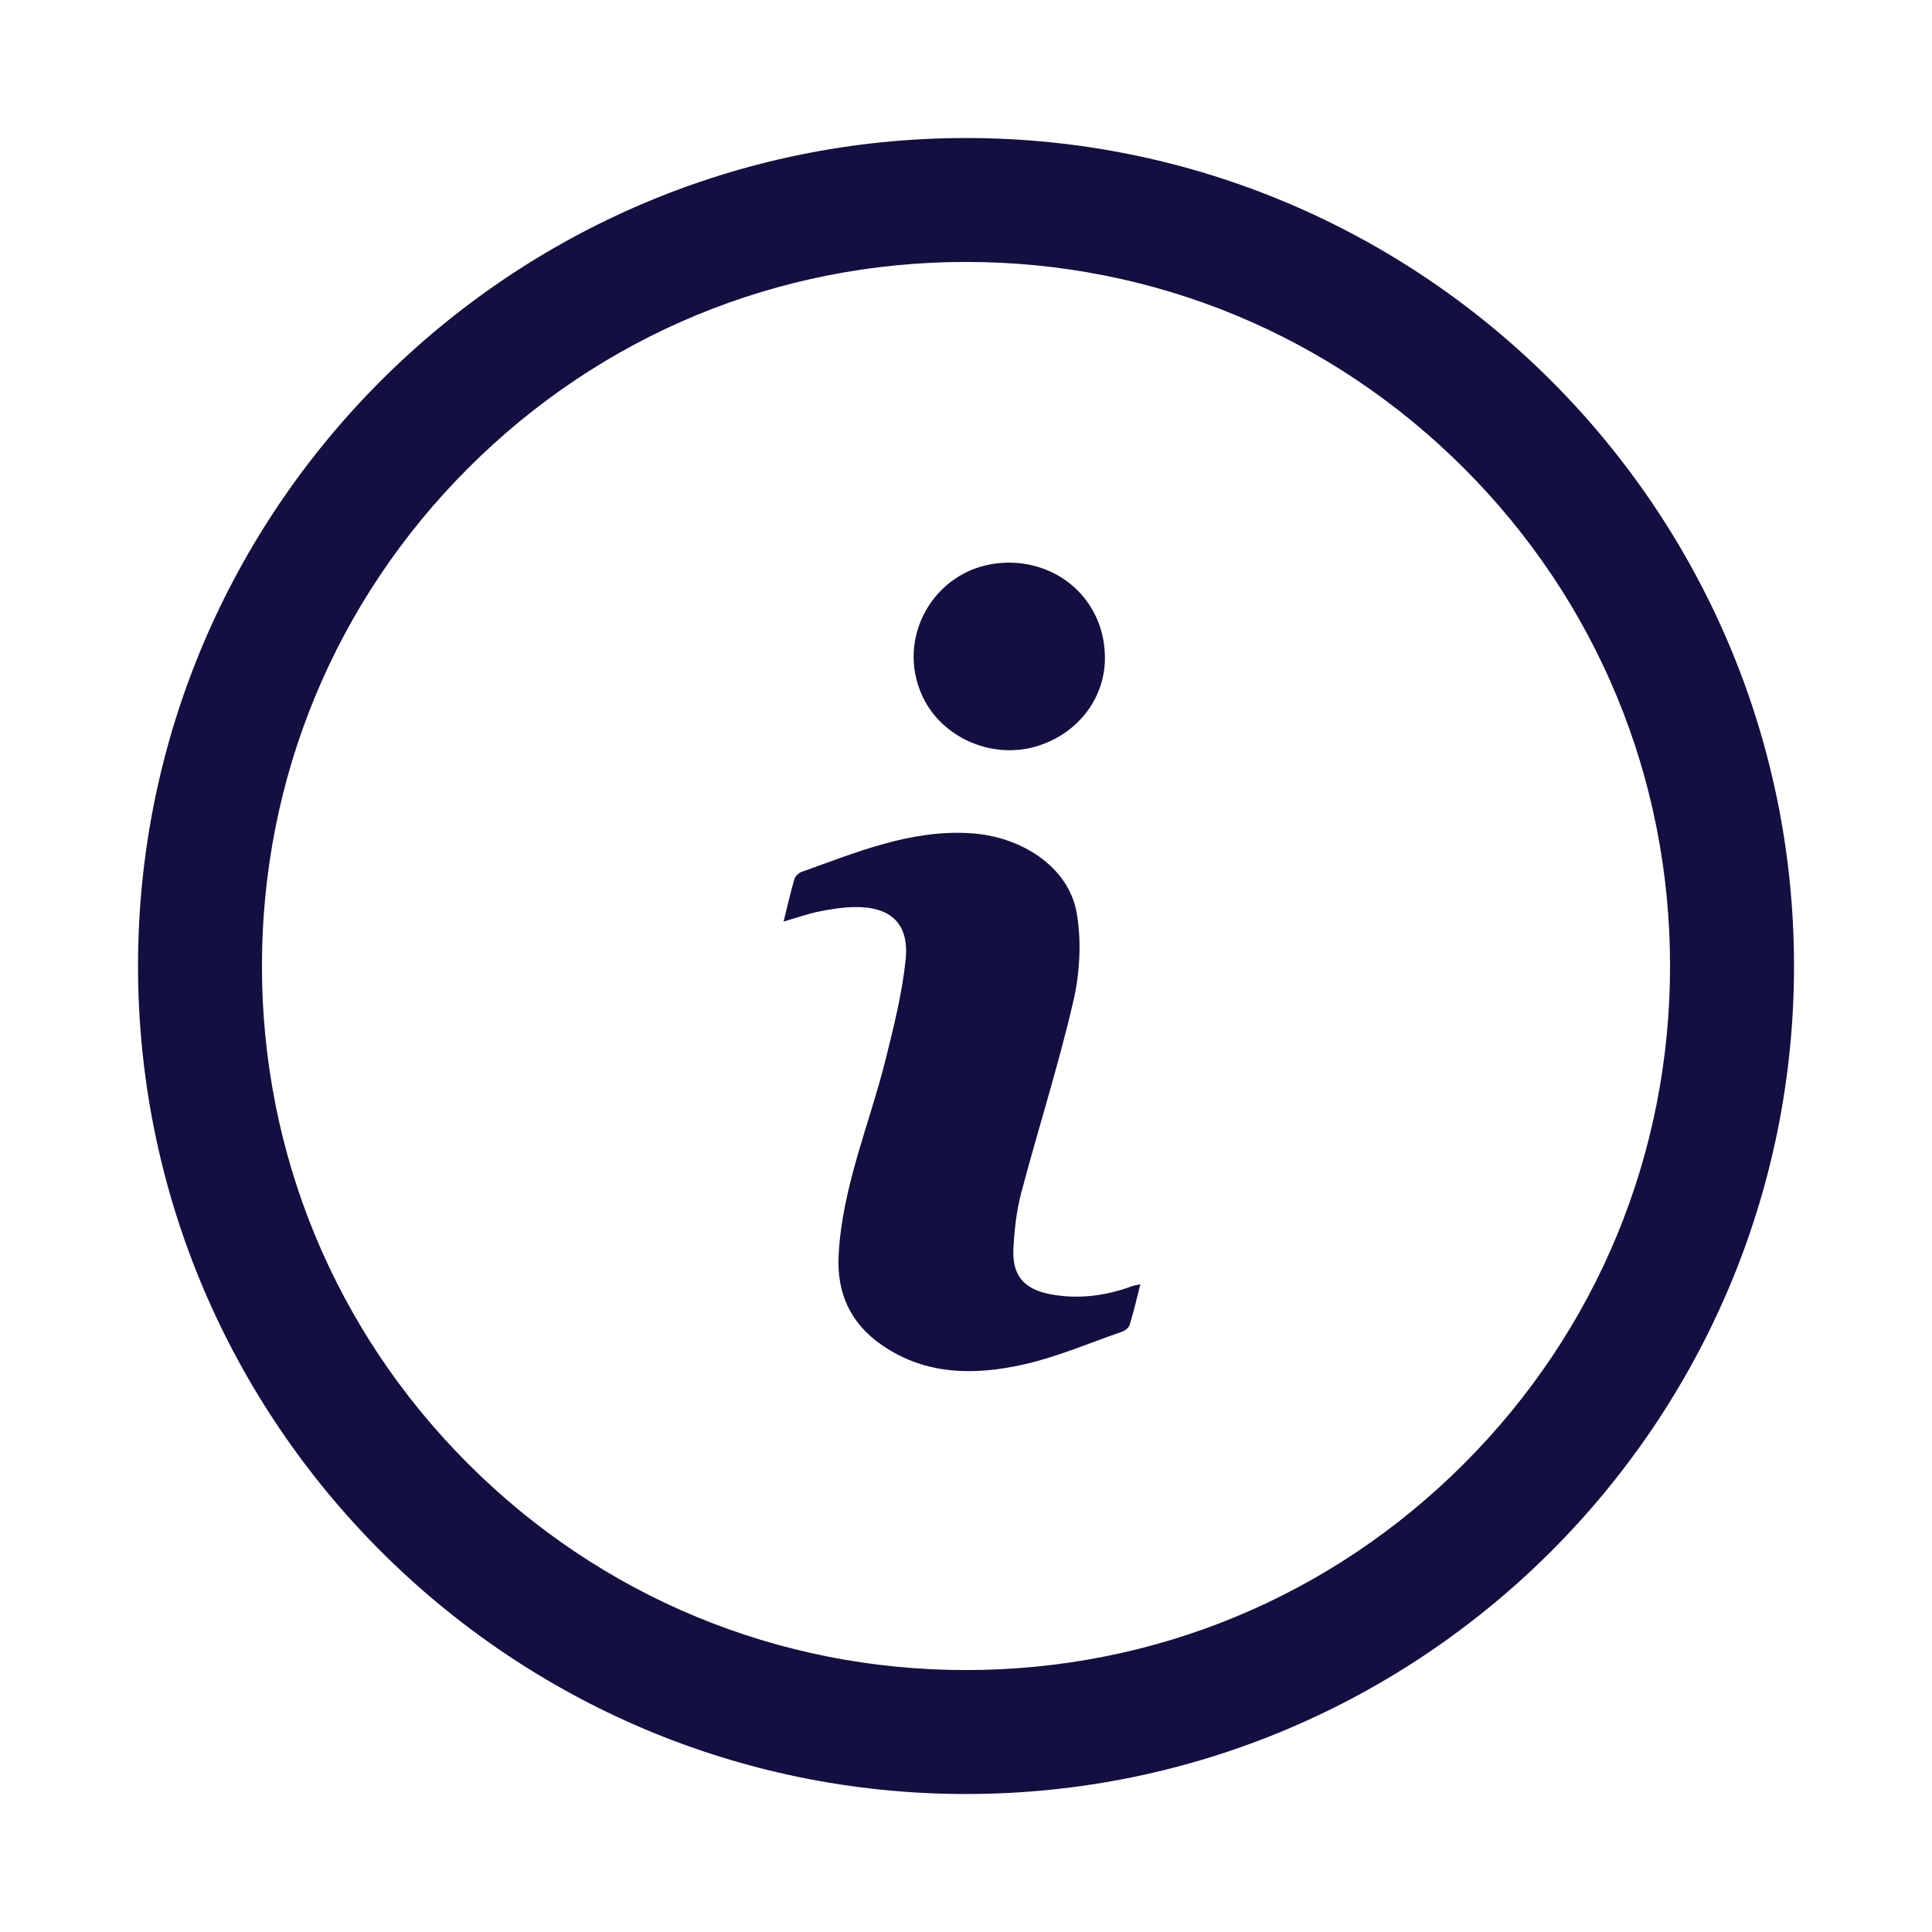 <svg width="50" height="50" viewBox="0 0 50 50" fill="none" xmlns="http://www.w3.org/2000/svg">
<path d="M20.278 23.851C20.377 23.454 20.457 23.101 20.558 22.753C20.581 22.677 20.669 22.591 20.746 22.564C22.161 22.061 23.55 21.469 25.109 21.563C26.436 21.643 27.655 22.437 27.864 23.621C27.993 24.361 27.947 25.178 27.777 25.914C27.393 27.577 26.869 29.208 26.432 30.86C26.308 31.328 26.253 31.822 26.227 32.306C26.19 33.005 26.492 33.363 27.186 33.495C27.909 33.631 28.615 33.538 29.303 33.285C29.349 33.267 29.4 33.263 29.513 33.238C29.415 33.618 29.337 33.958 29.235 34.289C29.213 34.362 29.118 34.437 29.041 34.464C28.185 34.76 27.341 35.125 26.462 35.319C25.21 35.595 23.953 35.59 22.825 34.812C22.004 34.245 21.651 33.461 21.704 32.475C21.799 30.701 22.509 29.077 22.929 27.382C23.137 26.543 23.35 25.694 23.438 24.836C23.536 23.885 23.034 23.442 22.055 23.476C21.759 23.487 21.462 23.535 21.171 23.595C20.886 23.656 20.609 23.754 20.278 23.851Z" fill="#130F40"/>
<path d="M26.083 14.56C27.534 14.556 28.621 15.659 28.595 17.074C28.576 18.11 27.864 19.008 26.816 19.317C25.663 19.658 24.374 19.09 23.875 18.023C23.17 16.515 24.159 14.759 25.817 14.577C25.916 14.567 26.017 14.565 26.083 14.56Z" fill="#130F40"/>
<path fill-rule="evenodd" clip-rule="evenodd" d="M25 3.572C13.185 3.572 3.572 13.184 3.572 25C3.572 36.817 13.185 46.429 25 46.429C36.817 46.429 46.429 36.817 46.429 25C46.429 13.184 36.817 3.572 25 3.572ZM12.116 12.116C15.558 8.673 20.132 6.779 25 6.779C29.869 6.779 34.442 8.674 37.885 12.116C41.327 15.557 43.221 20.133 43.221 25C43.221 29.867 41.327 34.442 37.885 37.884C34.443 41.327 29.868 43.221 25 43.221C20.133 43.221 15.558 41.326 12.116 37.884C8.673 34.443 6.779 29.868 6.779 25C6.779 20.132 8.674 15.557 12.116 12.116Z" fill="#130F40"/>
</svg>
